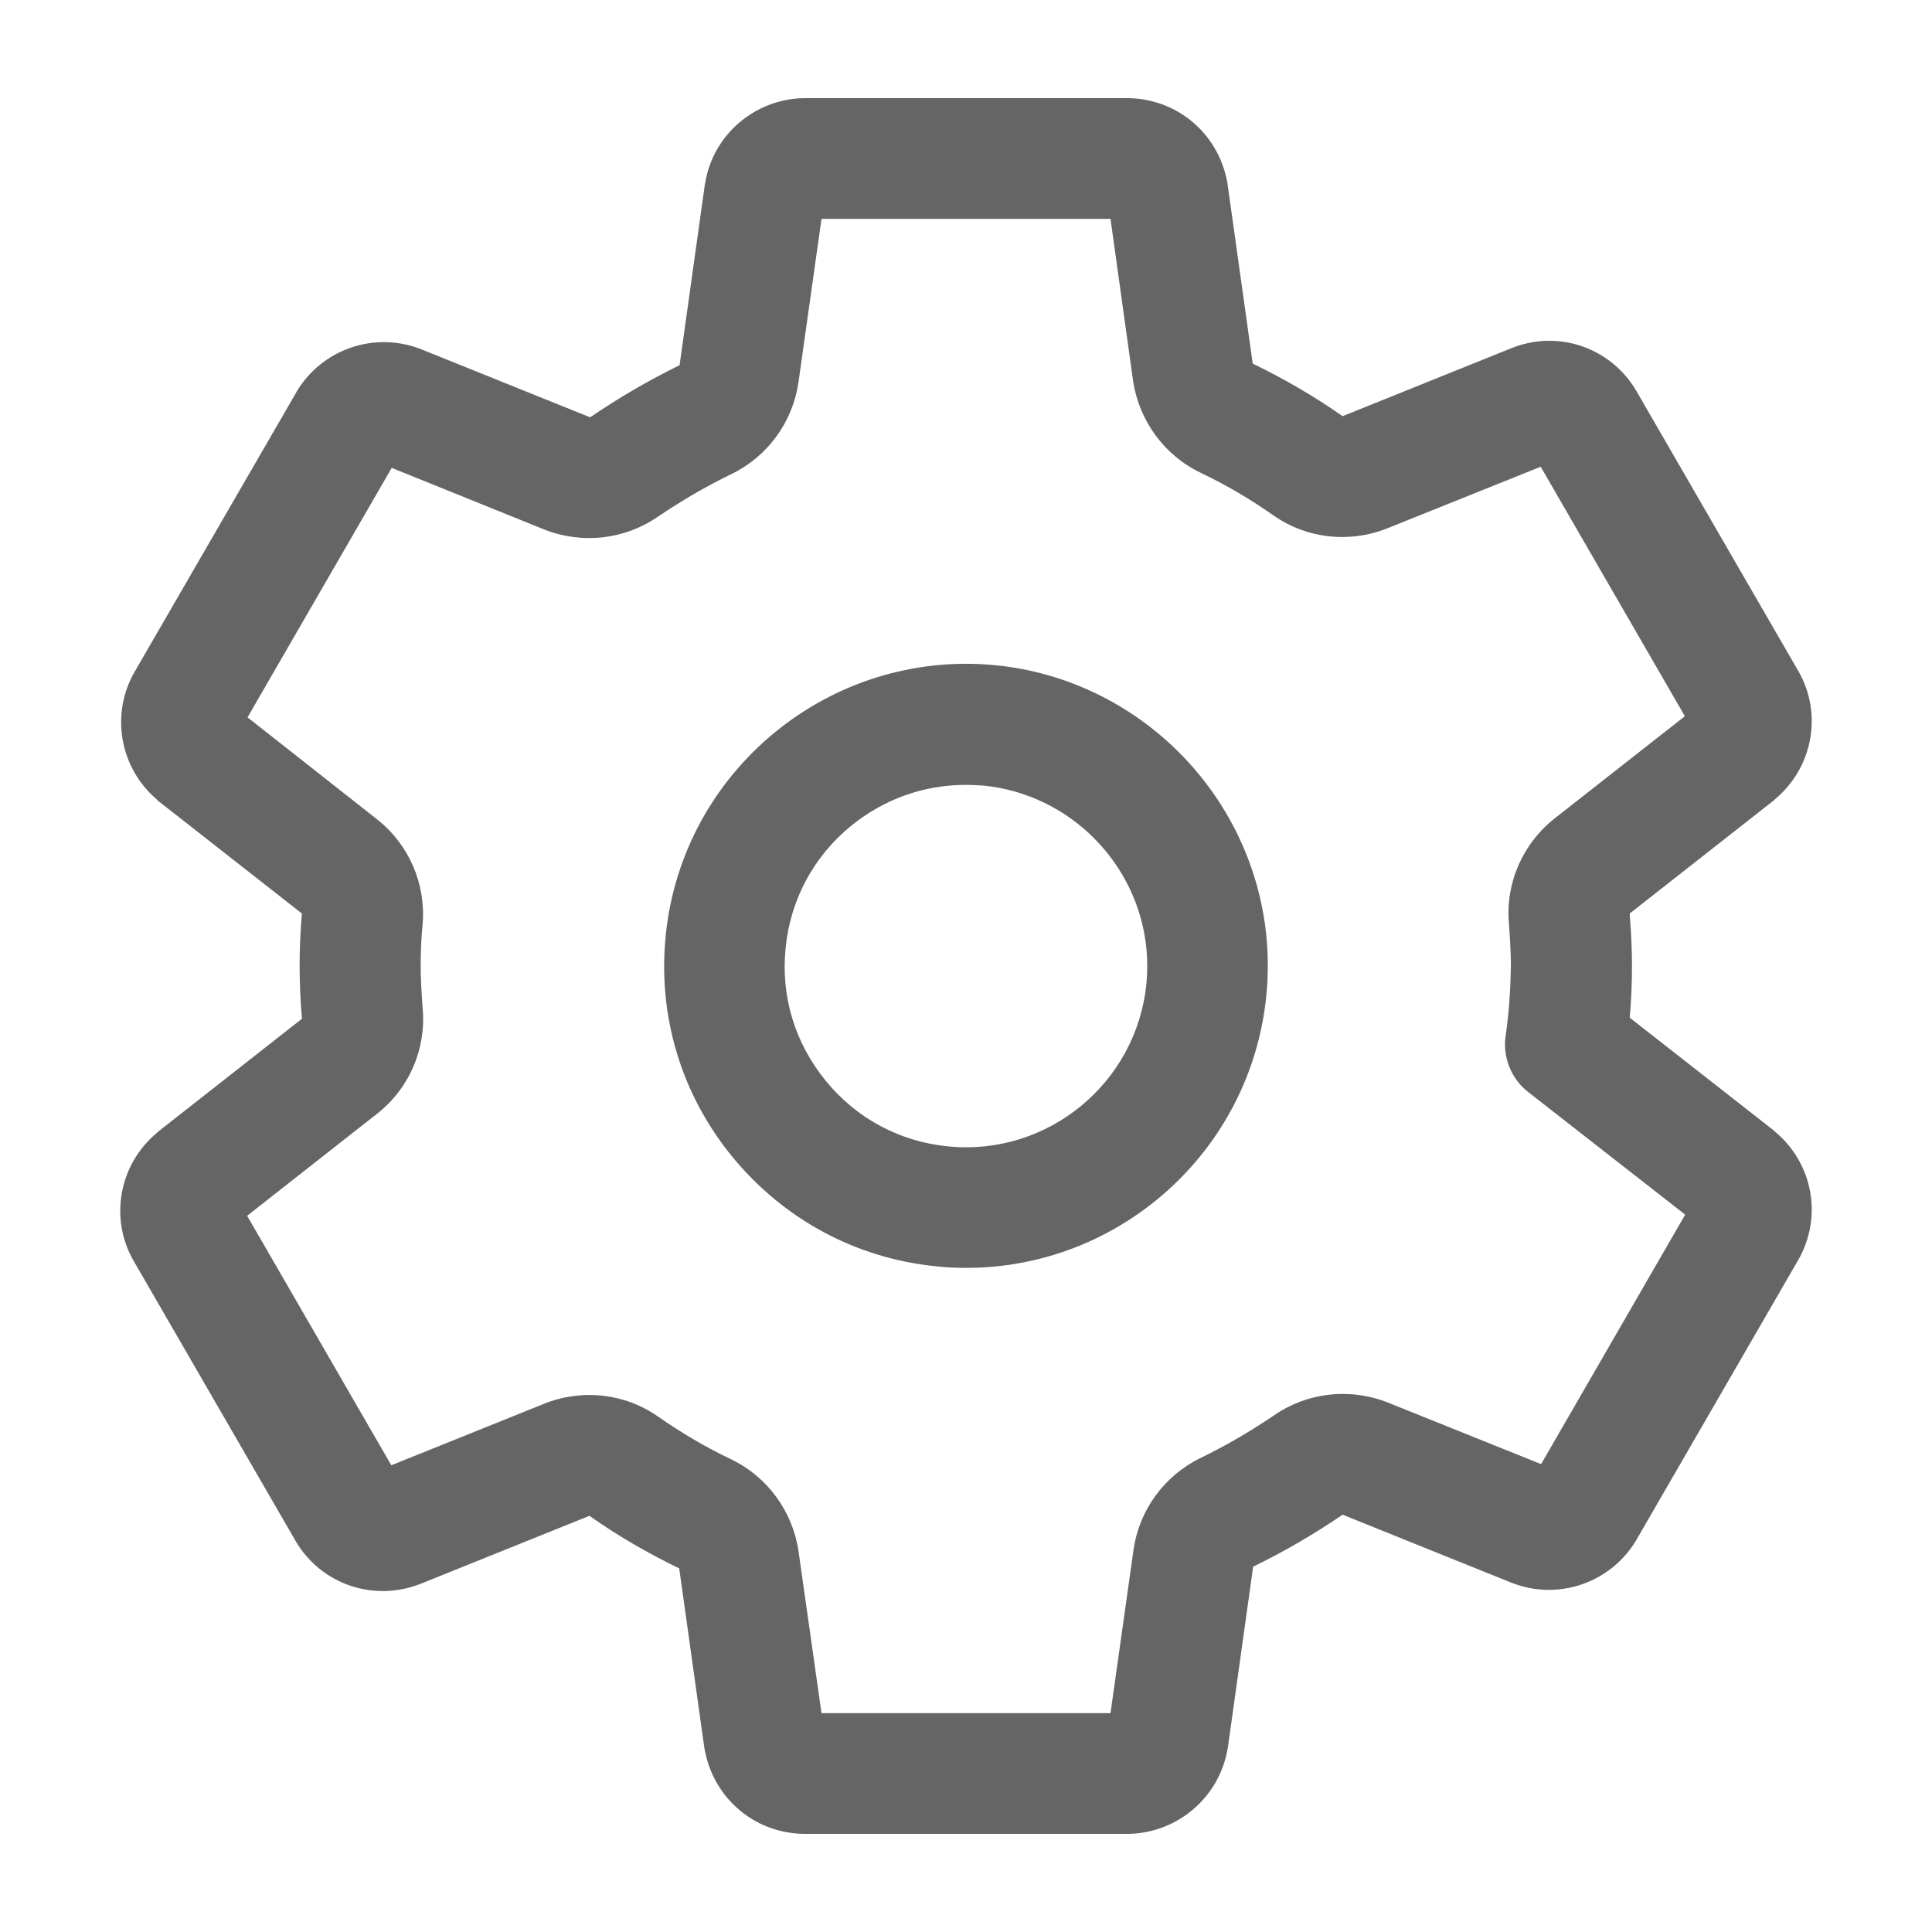 <svg width="24" height="24" viewBox="0 0 24 24" fill="none" xmlns="http://www.w3.org/2000/svg">
<path d="M14.006 22.781H9.998C9.994 22.781 9.989 22.781 9.984 22.781C9.384 22.772 8.883 22.355 8.761 21.769C8.756 21.755 8.756 21.736 8.751 21.722L8.437 19.481H8.433C8.048 19.294 7.673 19.078 7.322 18.83L5.217 19.678C5.212 19.678 5.208 19.683 5.203 19.683C4.631 19.898 3.989 19.678 3.675 19.148C3.675 19.144 3.67 19.144 3.67 19.139L1.664 15.67C1.355 15.141 1.476 14.466 1.95 14.072C1.955 14.067 1.959 14.062 1.964 14.058L3.755 12.652L3.75 12.647C3.731 12.412 3.722 12.202 3.722 11.995C3.722 11.784 3.731 11.573 3.75 11.348L1.969 9.952C1.959 9.947 1.955 9.942 1.95 9.933C1.486 9.539 1.369 8.869 1.673 8.344L3.68 4.875C3.68 4.87 3.684 4.87 3.684 4.866C3.998 4.341 4.641 4.116 5.212 4.331C5.217 4.331 5.222 4.336 5.226 4.336L7.331 5.184C7.687 4.941 8.058 4.725 8.442 4.537L8.756 2.292C8.756 2.283 8.761 2.273 8.761 2.269C8.859 1.673 9.375 1.233 9.98 1.219C9.984 1.219 9.989 1.219 9.994 1.219H14.002C14.006 1.219 14.011 1.219 14.015 1.219C14.616 1.228 15.117 1.645 15.239 2.231C15.244 2.245 15.244 2.264 15.248 2.278L15.562 4.519H15.567C15.951 4.706 16.326 4.922 16.678 5.17L18.783 4.322C18.787 4.322 18.792 4.317 18.797 4.317C19.369 4.097 20.011 4.322 20.325 4.852C20.325 4.856 20.33 4.856 20.33 4.861L22.336 8.33C22.645 8.859 22.523 9.534 22.05 9.928C22.045 9.933 22.041 9.938 22.036 9.942L20.245 11.348C20.245 11.353 20.245 11.358 20.245 11.358C20.264 11.597 20.273 11.808 20.273 12V12.005C20.273 12.216 20.264 12.431 20.245 12.642L22.036 14.044C22.041 14.048 22.045 14.053 22.05 14.058C22.523 14.452 22.645 15.122 22.336 15.656L20.33 19.125C20.33 19.13 20.325 19.13 20.325 19.134C20.011 19.659 19.369 19.884 18.797 19.669C18.792 19.669 18.787 19.664 18.783 19.664L16.678 18.816C16.322 19.059 15.951 19.275 15.567 19.462L15.253 21.708C15.253 21.717 15.248 21.727 15.248 21.731C15.145 22.327 14.63 22.767 14.025 22.781C14.015 22.781 14.011 22.781 14.006 22.781ZM10.205 21.281H13.795L14.081 19.252C14.152 18.759 14.461 18.333 14.911 18.113C15.23 17.958 15.534 17.78 15.825 17.583C16.237 17.297 16.767 17.236 17.241 17.423L19.144 18.188L20.934 15.089L18.984 13.566C18.773 13.402 18.666 13.134 18.703 12.872C18.745 12.586 18.764 12.291 18.769 12C18.769 11.845 18.759 11.677 18.745 11.48C18.698 10.973 18.914 10.481 19.312 10.167L20.93 8.897L19.139 5.798L17.236 6.562C16.767 6.75 16.237 6.694 15.82 6.403C15.534 6.202 15.23 6.023 14.915 5.873C14.466 5.658 14.152 5.231 14.076 4.734L13.795 2.719H10.205L9.919 4.748C9.848 5.241 9.539 5.667 9.089 5.888C8.77 6.042 8.466 6.22 8.175 6.417C7.762 6.703 7.233 6.764 6.759 6.577L4.866 5.812L3.075 8.911L4.683 10.177C5.081 10.491 5.292 10.978 5.25 11.484C5.231 11.667 5.226 11.836 5.226 12C5.226 12.159 5.236 12.328 5.25 12.52C5.297 13.027 5.086 13.519 4.687 13.833L3.07 15.103L4.861 18.202L6.759 17.438C7.228 17.25 7.758 17.306 8.175 17.597C8.461 17.798 8.766 17.977 9.08 18.127C9.53 18.342 9.844 18.769 9.919 19.266L10.205 21.281ZM12.005 15.75C11.883 15.75 11.756 15.745 11.634 15.731C10.636 15.633 9.741 15.15 9.103 14.377C8.466 13.603 8.17 12.628 8.269 11.63C8.47 9.572 10.312 8.062 12.37 8.264C14.142 8.442 15.553 9.858 15.731 11.625C15.755 11.869 15.755 12.117 15.731 12.366C15.539 14.302 13.908 15.75 12.005 15.75ZM11.995 9.75C11.475 9.75 10.978 9.928 10.57 10.261C10.106 10.641 9.816 11.18 9.759 11.78C9.698 12.38 9.876 12.961 10.261 13.43C10.64 13.894 11.18 14.184 11.78 14.241C13.012 14.363 14.119 13.458 14.241 12.22C14.255 12.075 14.255 11.925 14.241 11.78C14.133 10.716 13.284 9.867 12.22 9.759C12.145 9.755 12.07 9.75 11.995 9.75Z" fill="#656565"/>
</svg>
